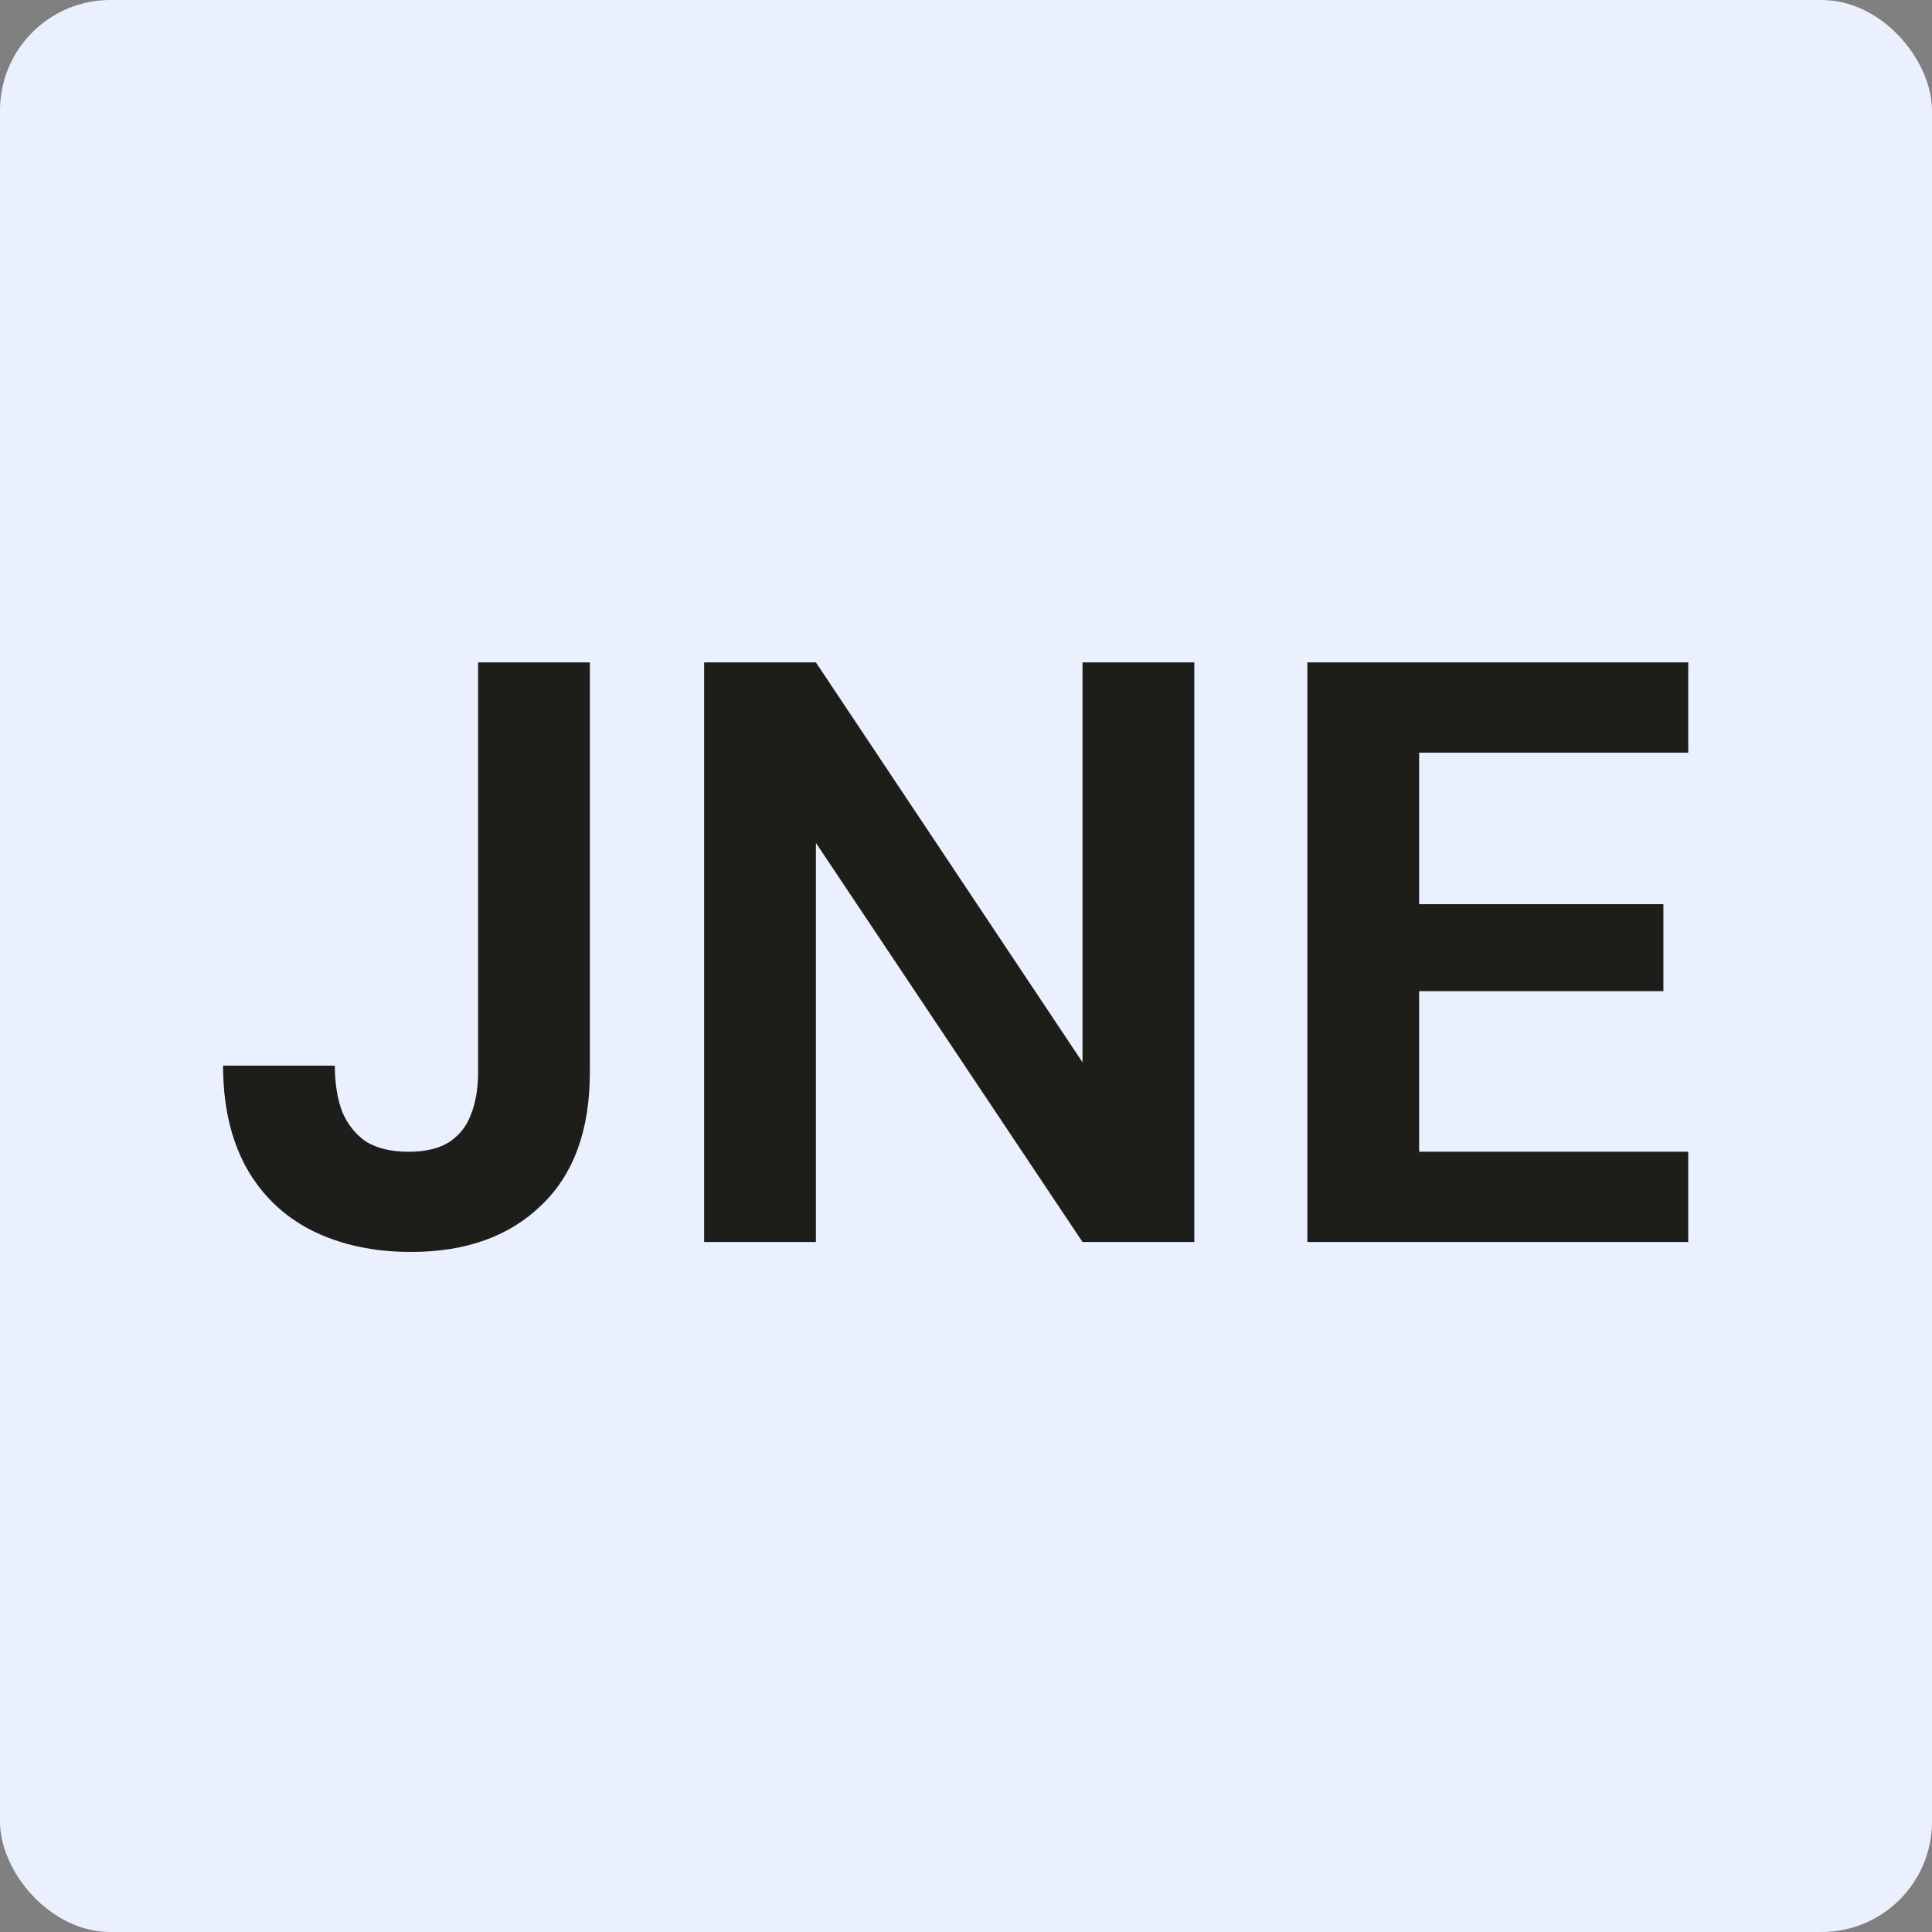 <svg width="35" height="35" viewBox="0 0 35 35" fill="none" xmlns="http://www.w3.org/2000/svg">
<rect x="0" y="0" width="35" height="35" fill="#808080" stroke="none"/>
<rect width="35" height="35" rx="2" fill="#EBF0FF"/>
<path d="M7.446 22.68C6.766 22.68 6.166 22.55 5.646 22.29C5.136 22.03 4.741 21.65 4.461 21.15C4.181 20.64 4.041 20.025 4.041 19.305H6.066C6.066 19.625 6.111 19.905 6.201 20.145C6.301 20.375 6.446 20.555 6.636 20.685C6.836 20.805 7.091 20.865 7.401 20.865C7.701 20.865 7.941 20.81 8.121 20.7C8.311 20.58 8.446 20.415 8.526 20.205C8.616 19.985 8.661 19.725 8.661 19.425V12H10.686V19.425C10.686 20.475 10.391 21.28 9.801 21.84C9.221 22.4 8.436 22.68 7.446 22.68ZM12.756 22.5V12H14.781L19.611 19.245V12H21.636V22.5H19.611L14.781 15.27V22.5H12.756ZM23.684 22.5V12H30.584V13.635H25.709V16.38H30.134V17.955H25.709V20.865H30.584V22.5H23.684Z" fill="#1D1D1A"/>
</svg>
